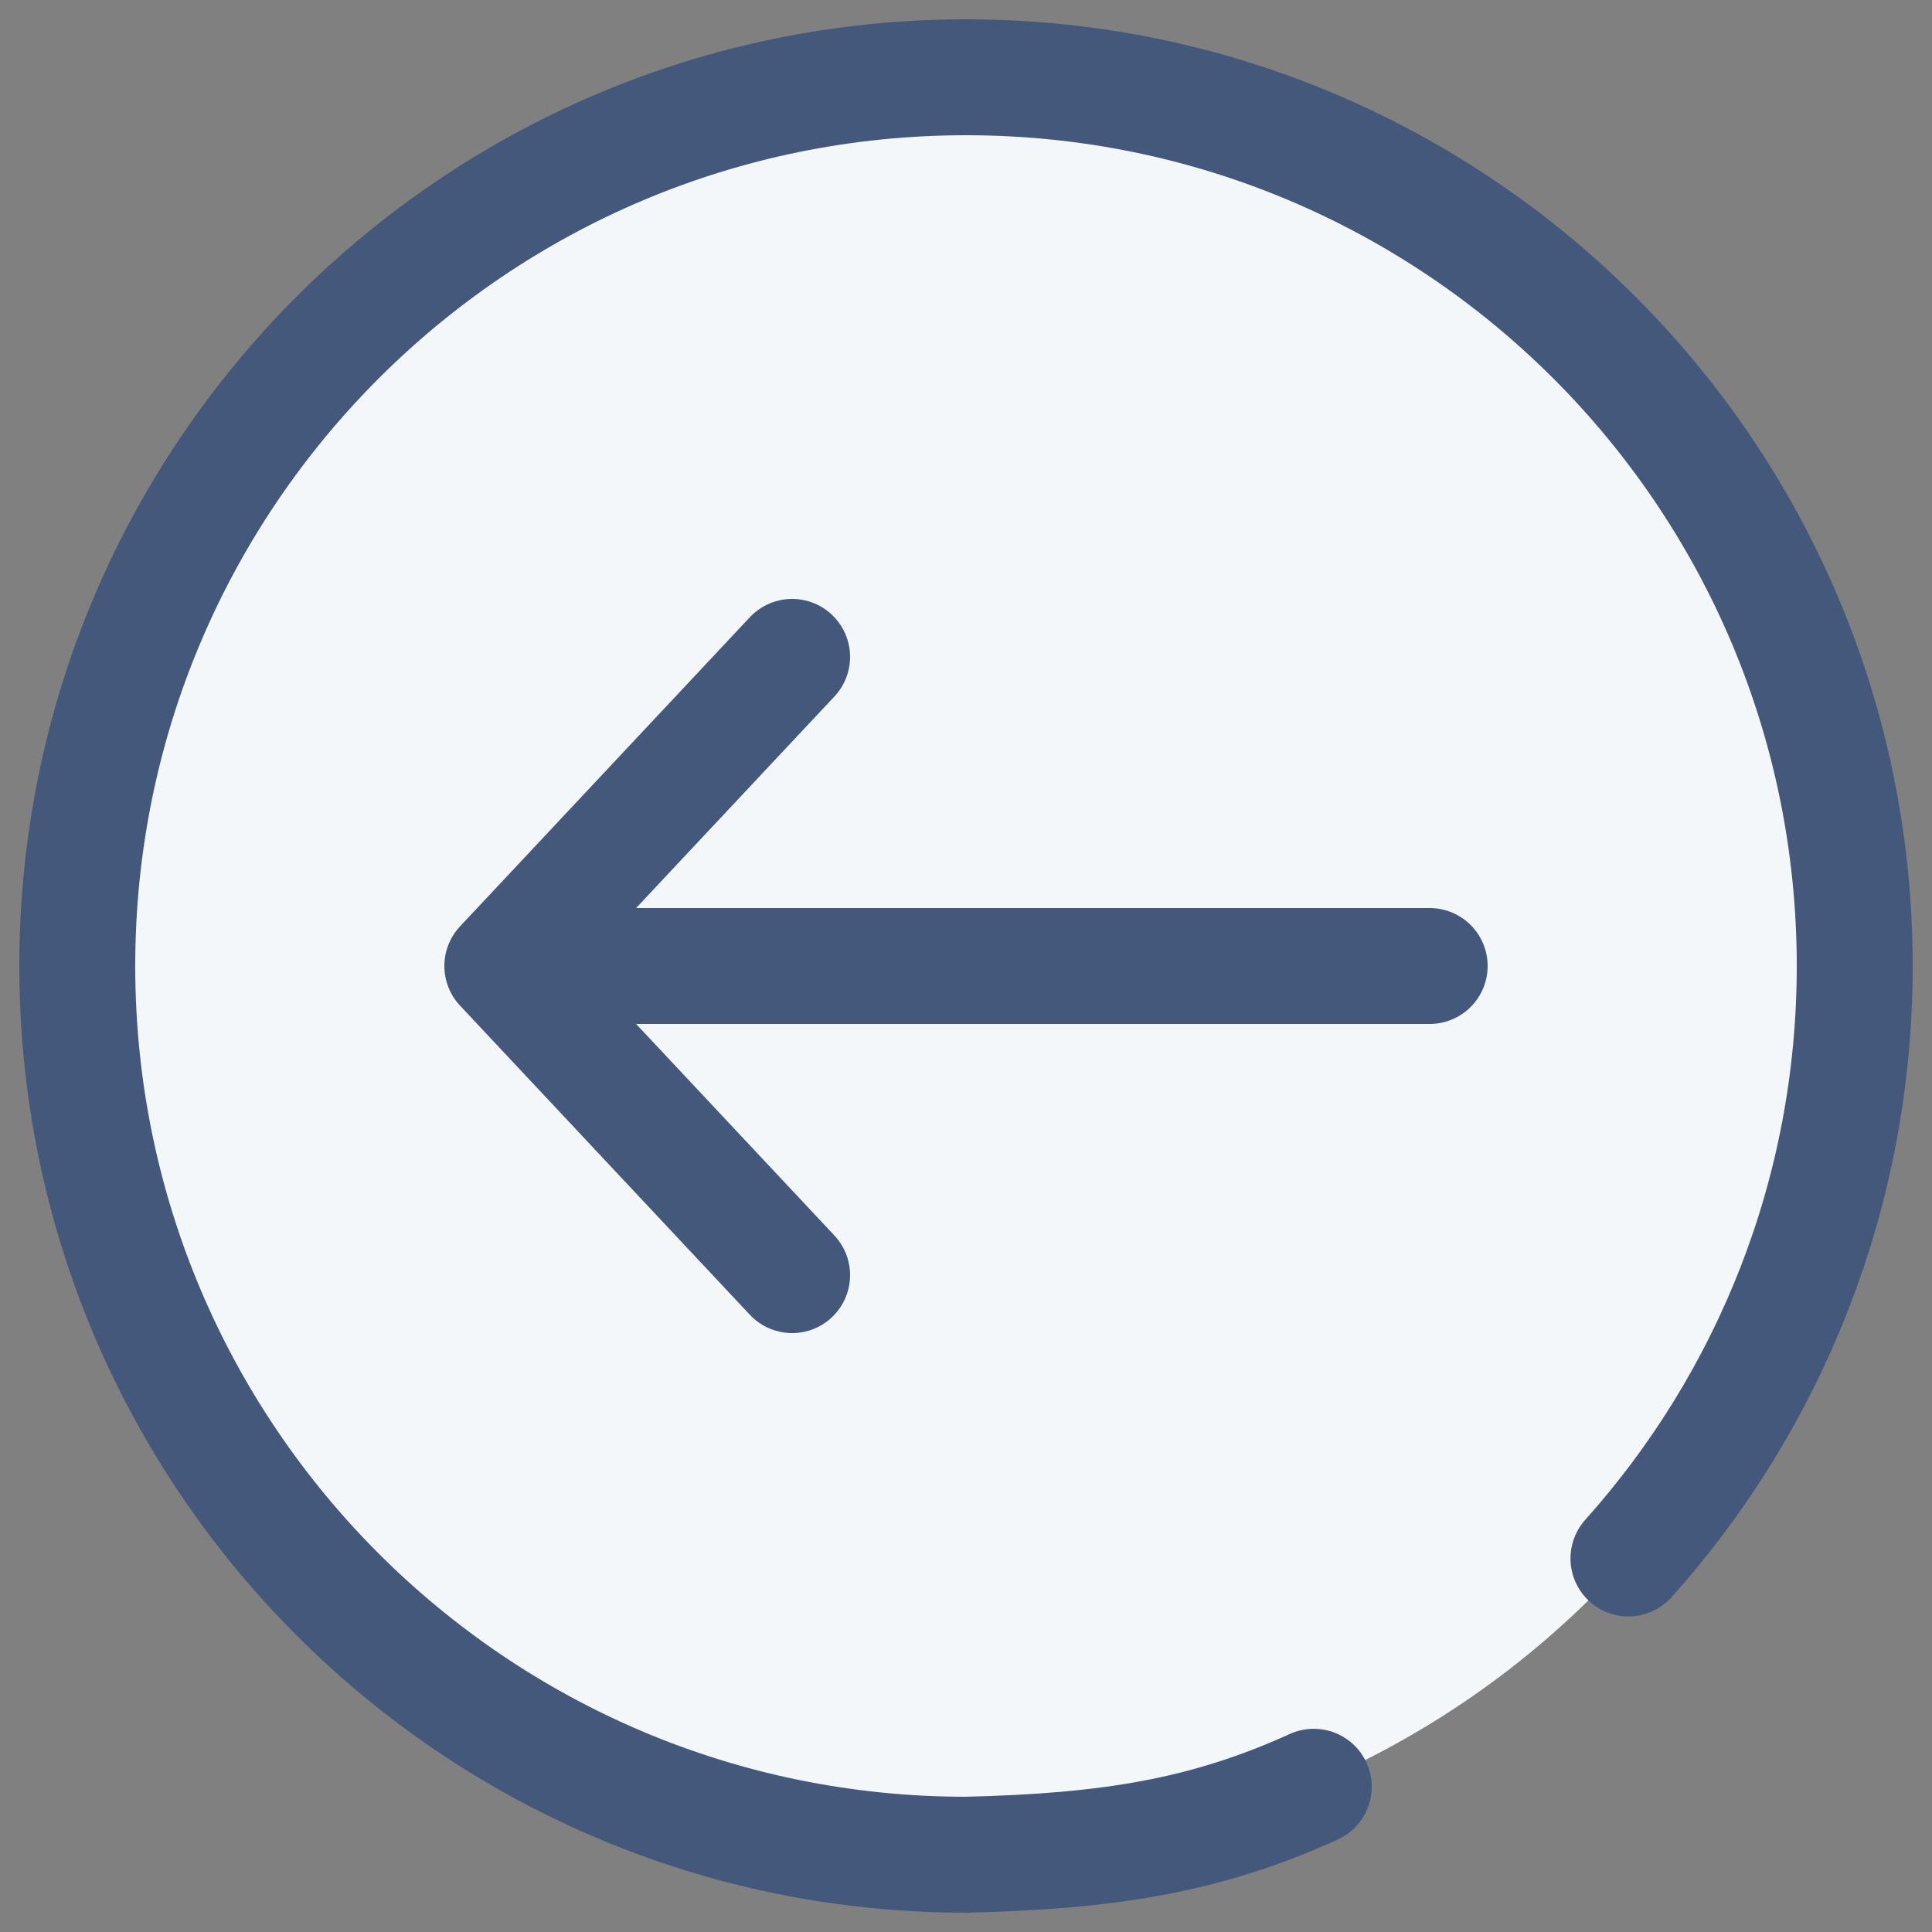 <svg width="50" height="50" viewBox="0 0 50 50" fill="none" xmlns="http://www.w3.org/2000/svg">
<rect x="0" y="0" width="50" height="50" fill="#808080" stroke="none"/>
<circle r="23" transform="matrix(-1 0 0 1 25 25)" fill="#F4F7F9"/>
<path d="M42.144 40.333C45.785 36.264 48 30.891 48 25C48 12.297 37.703 2 25 2C12.297 2 2 12.297 2 25C2 37.703 12.297 48 25 48C28.689 47.913 31.197 47.515 34 46.241" stroke="#43587B" stroke-width="3" stroke-linecap="round"/>
<path d="M37 25H13M13 25L20.5 17M13 25L20.5 33" stroke="#43587B" stroke-width="3" stroke-linecap="round" stroke-linejoin="round"/>
</svg>
